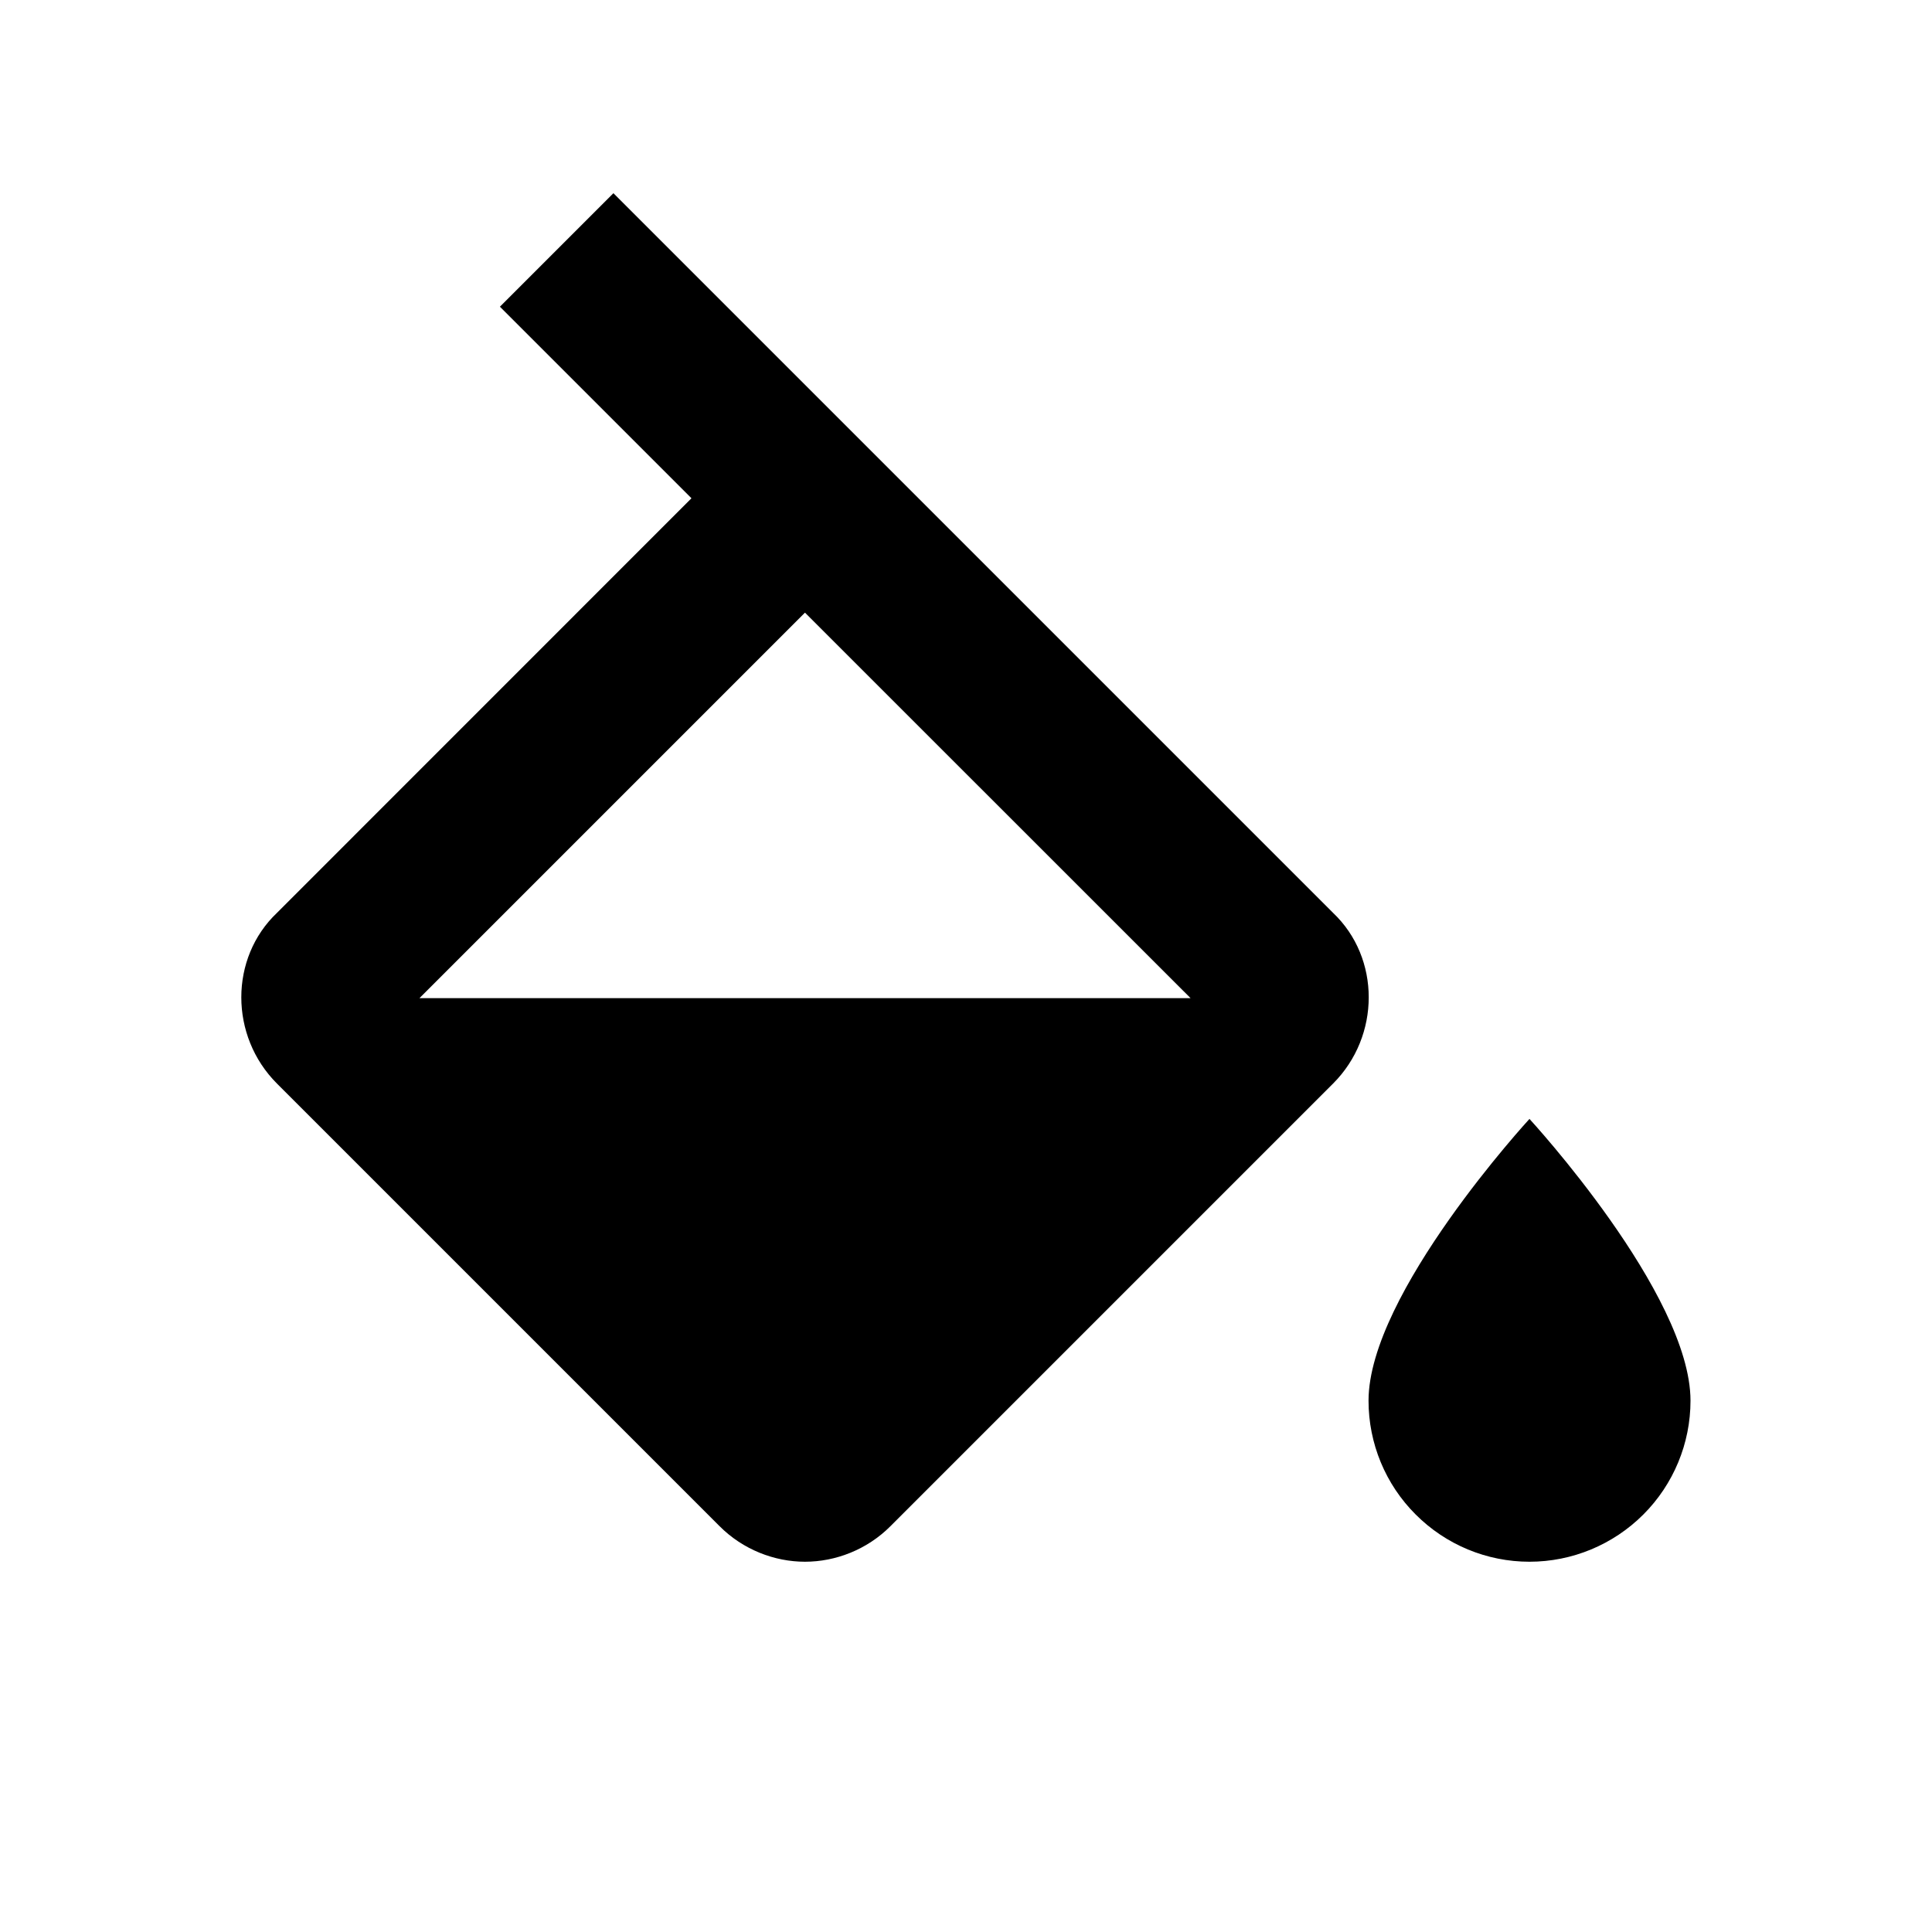 <svg width="20" height="20" viewBox="0 0 20 20" fill="none" xmlns="http://www.w3.org/2000/svg">
<path d="M15.833 11.583C15.833 11.583 14.167 13.392 14.167 14.5C14.167 14.942 14.342 15.366 14.655 15.678C14.967 15.991 15.391 16.167 15.833 16.167C16.275 16.167 16.699 15.991 17.012 15.678C17.324 15.366 17.5 14.942 17.5 14.5C17.5 13.392 15.833 11.583 15.833 11.583ZM4.342 10.333L8.333 6.342L12.325 10.333H4.342ZM13.8 9.45L6.35 2L5.175 3.175L7.158 5.158L2.867 9.45C2.375 9.917 2.375 10.725 2.867 11.217L7.45 15.8C7.692 16.042 8.017 16.167 8.333 16.167C8.65 16.167 8.975 16.042 9.217 15.8L13.8 11.217C14.292 10.725 14.292 9.917 13.8 9.45Z" fill="#000"/>
</svg>
